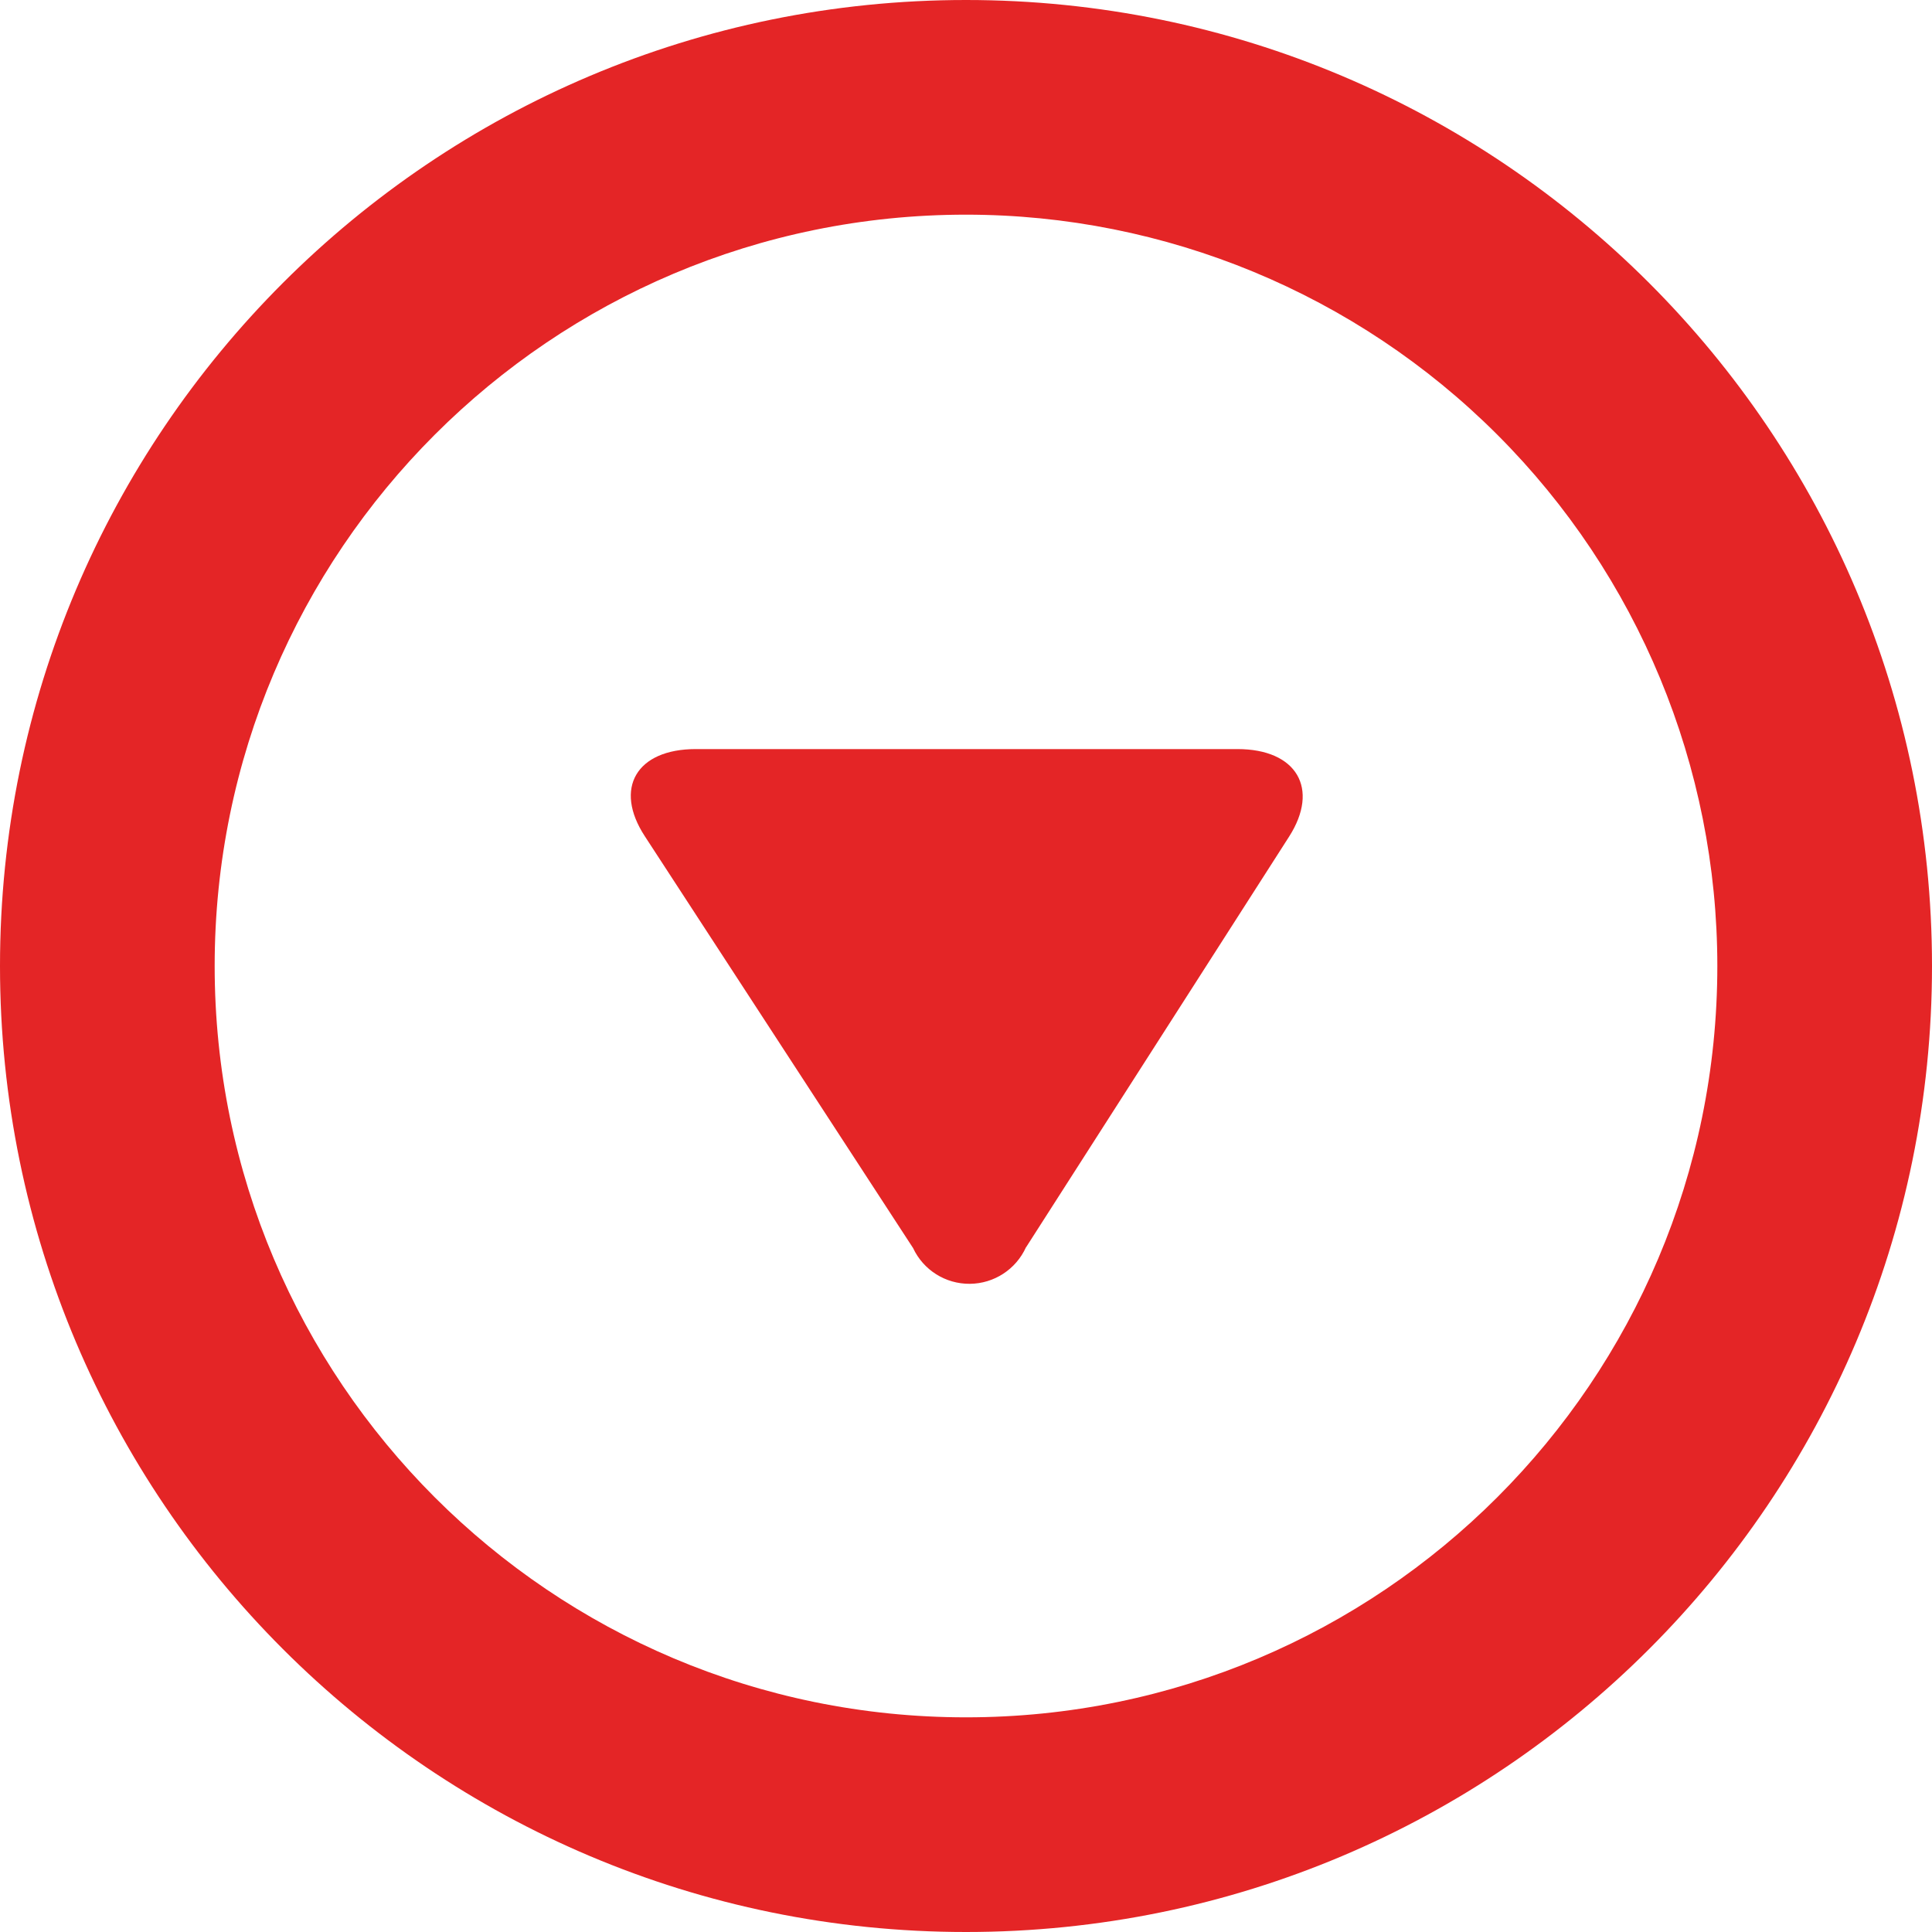 <?xml version="1.0" encoding="UTF-8"?>
<svg width="18px" height="18px" viewBox="0 0 18 18" version="1.1" xmlns="http://www.w3.org/2000/svg" xmlns:xlink="http://www.w3.org/1999/xlink">
    <!-- Generator: Sketch 42 (36781) - http://www.bohemiancoding.com/sketch -->
    <title>Mask</title>
    <desc>Created with Sketch.</desc>
    <defs></defs>
    <g id="Pages" stroke="none" stroke-width="1" fill="none" fill-rule="evenodd">
        <g id="Sponsorship" transform="translate(-692, -2219)" fill="#E42526">
            <g id="Reach" transform="translate(306, 1874)">
                <path d="M395,345 C399.971,345 404,349.029 404,354 C404,358.971 399.971,363 395,363 C390.029,363 386,358.971 386,354 C386,349.029 390.029,345 395,345 Z M395,347 C398.866,347 402,350.134 402,354 C402,357.866 398.866,361 395,361 C391.134,361 388,357.866 388,354 C388,352.143 388.737,350.363 390.05,349.05 C391.363,347.737 393.143,347 395,347 L395,347 Z M397.62,353.44 L393.795,350.99 C393.347,350.703 392.979,350.919 392.979,351.471 L392.979,356.518 C392.979,357.07 393.344,357.284 393.79,356.993 L397.628,354.493 C397.833,354.397 397.963,354.191 397.961,353.964 C397.959,353.738 397.826,353.534 397.62,353.441 L397.62,353.44 Z" id="Mask" transform="translate(395, 354) rotate(-270) translate(-395, -354) "></path>
            </g>
        </g>
    </g>
</svg>